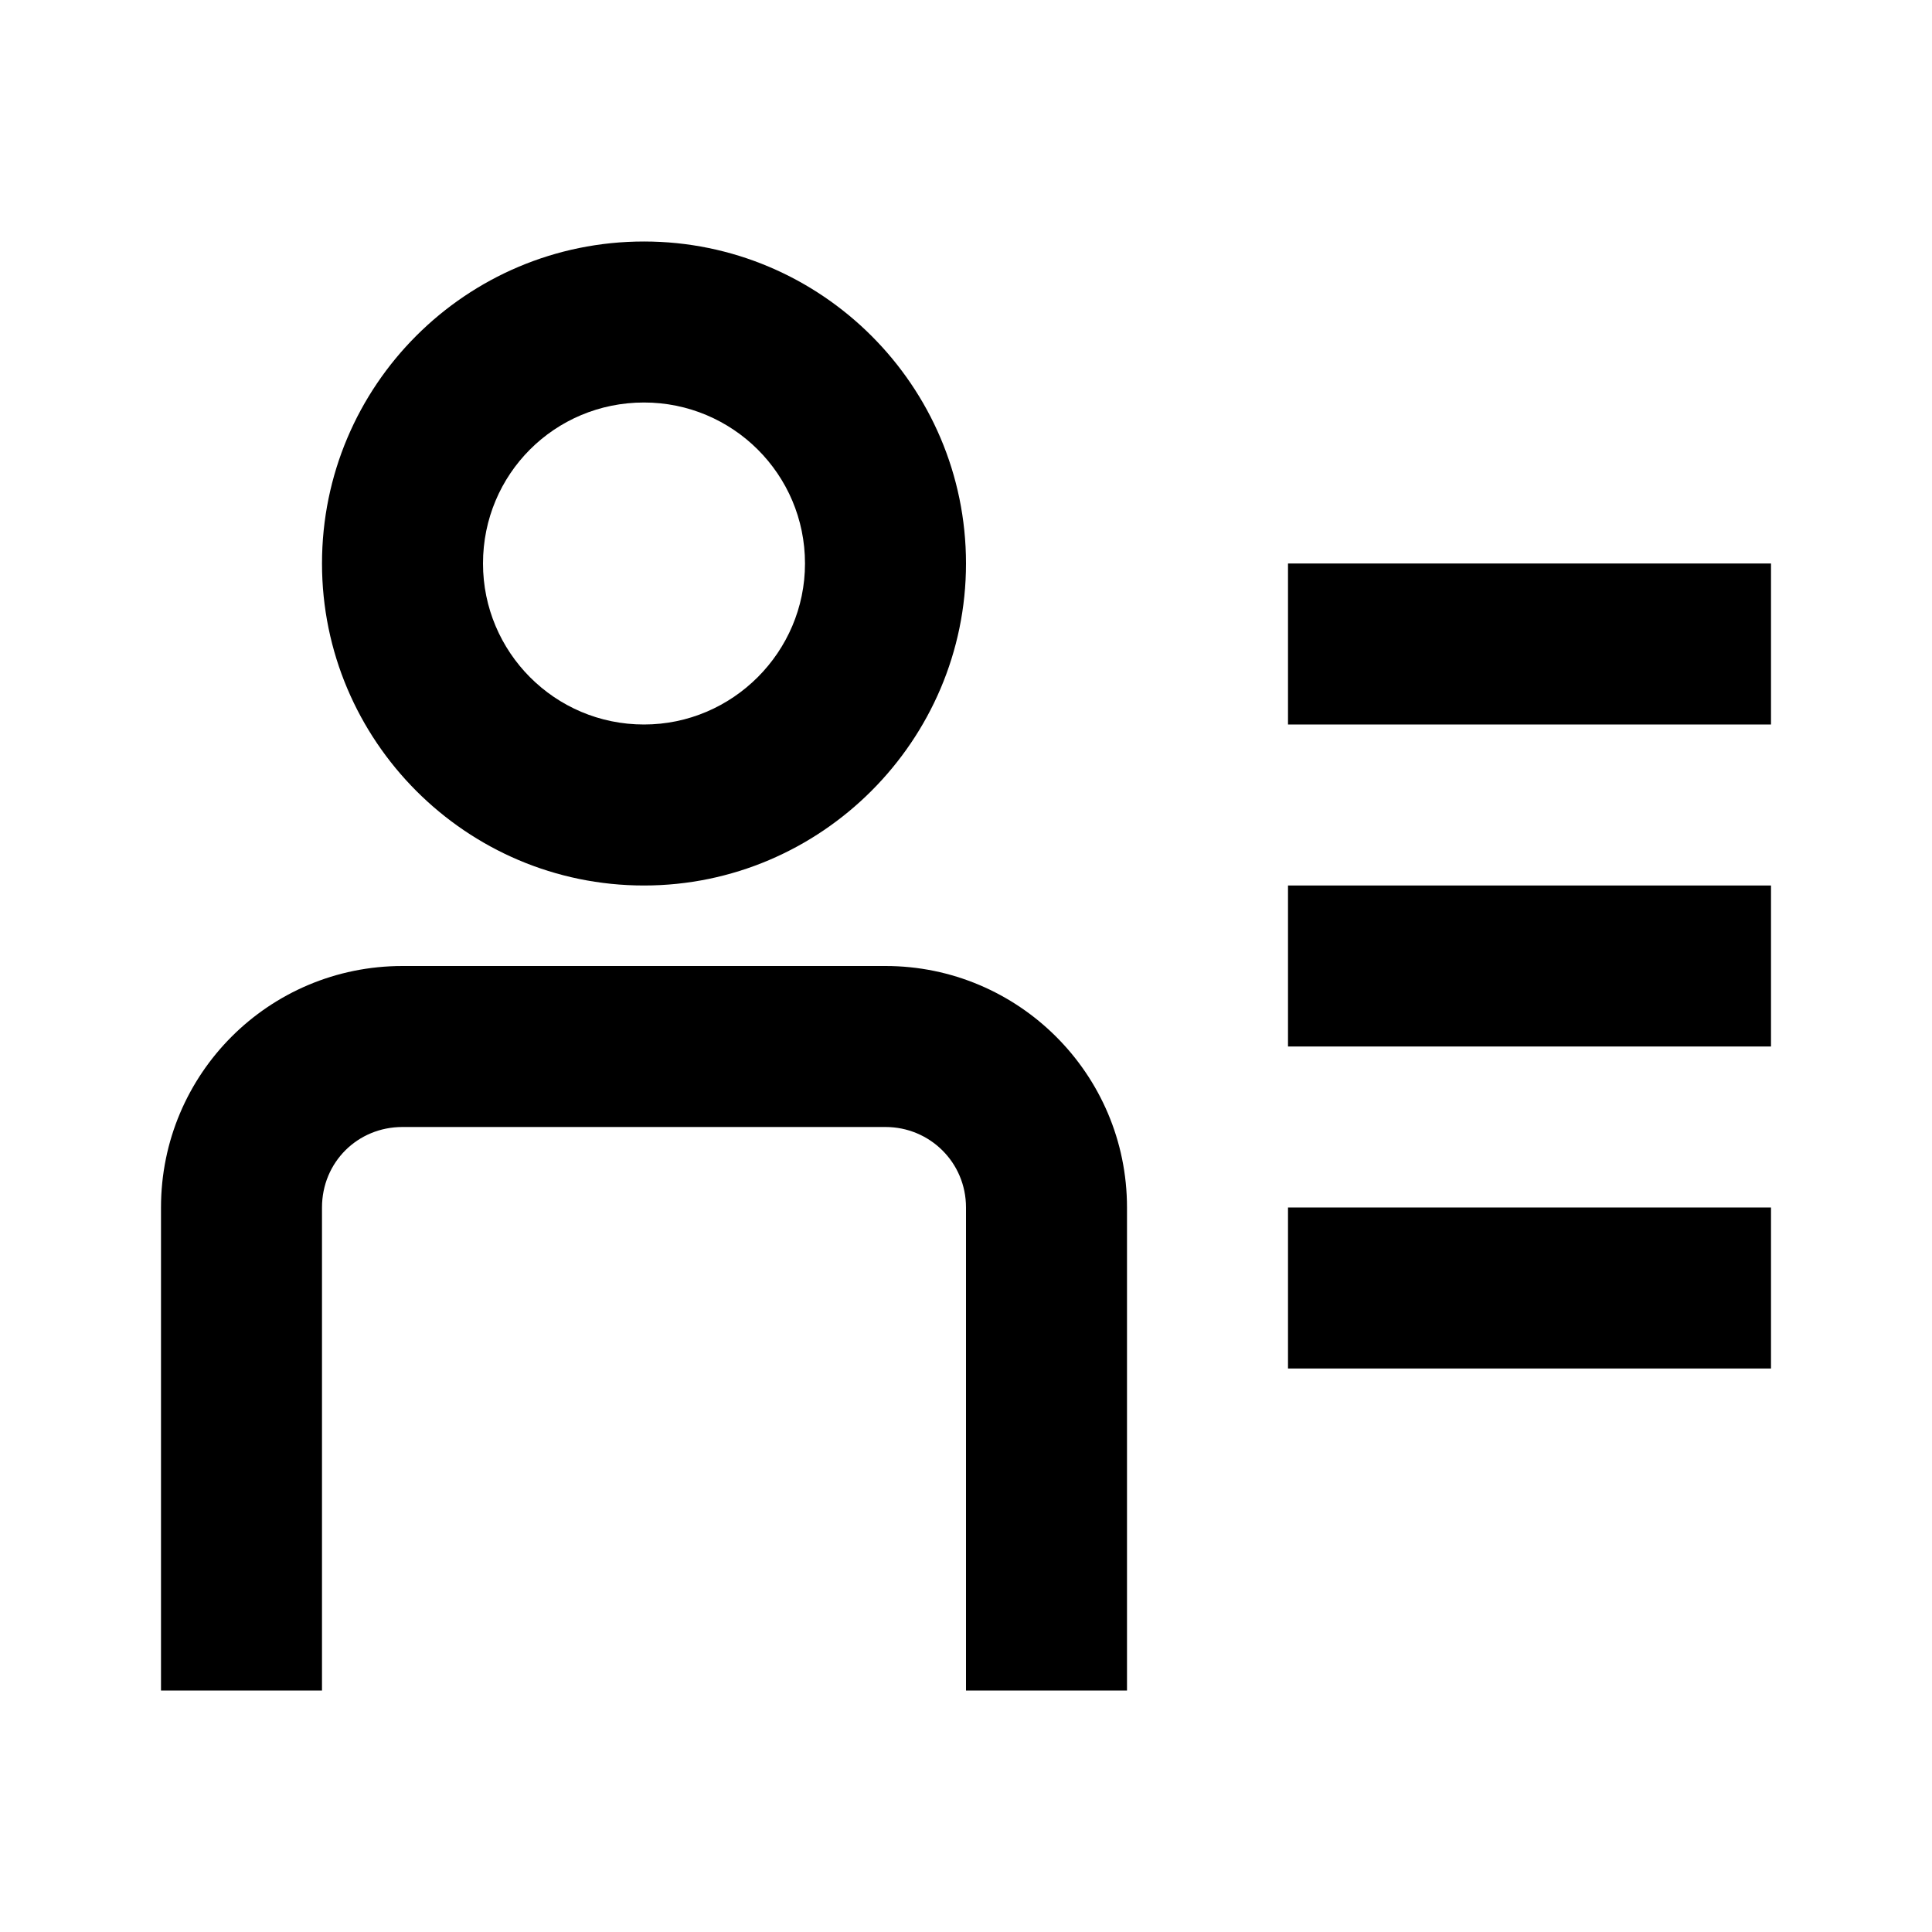 <svg viewBox="0 0 24 24" xmlns="http://www.w3.org/2000/svg"><path fill-rule="evenodd" d="M8 11c2.2 0 4-1.8 4-4 0-2.21-1.8-4-4-4C5.79 3 4 4.79 4 7c0 2.2 1.79 4 4 4Zm0-2c1.1 0 2-.9 2-2 0-1.11-.9-2-2-2 -1.11 0-2 .89-2 2 0 1.1.89 2 2 2Z"/><g><path d="M11 14c.55 0 1 .44 1 1v6h2v-6c0-1.66-1.35-3-3-3H5c-1.66 0-3 1.34-3 3v6h2v-6c0-.56.44-1 1-1h6Z"/><path d="M22 11h-6v2h6v-2Z"/><path d="M16 15h6v2h-6v-2Z"/><path d="M22 7h-6v2h6V7Z"/></g></svg>